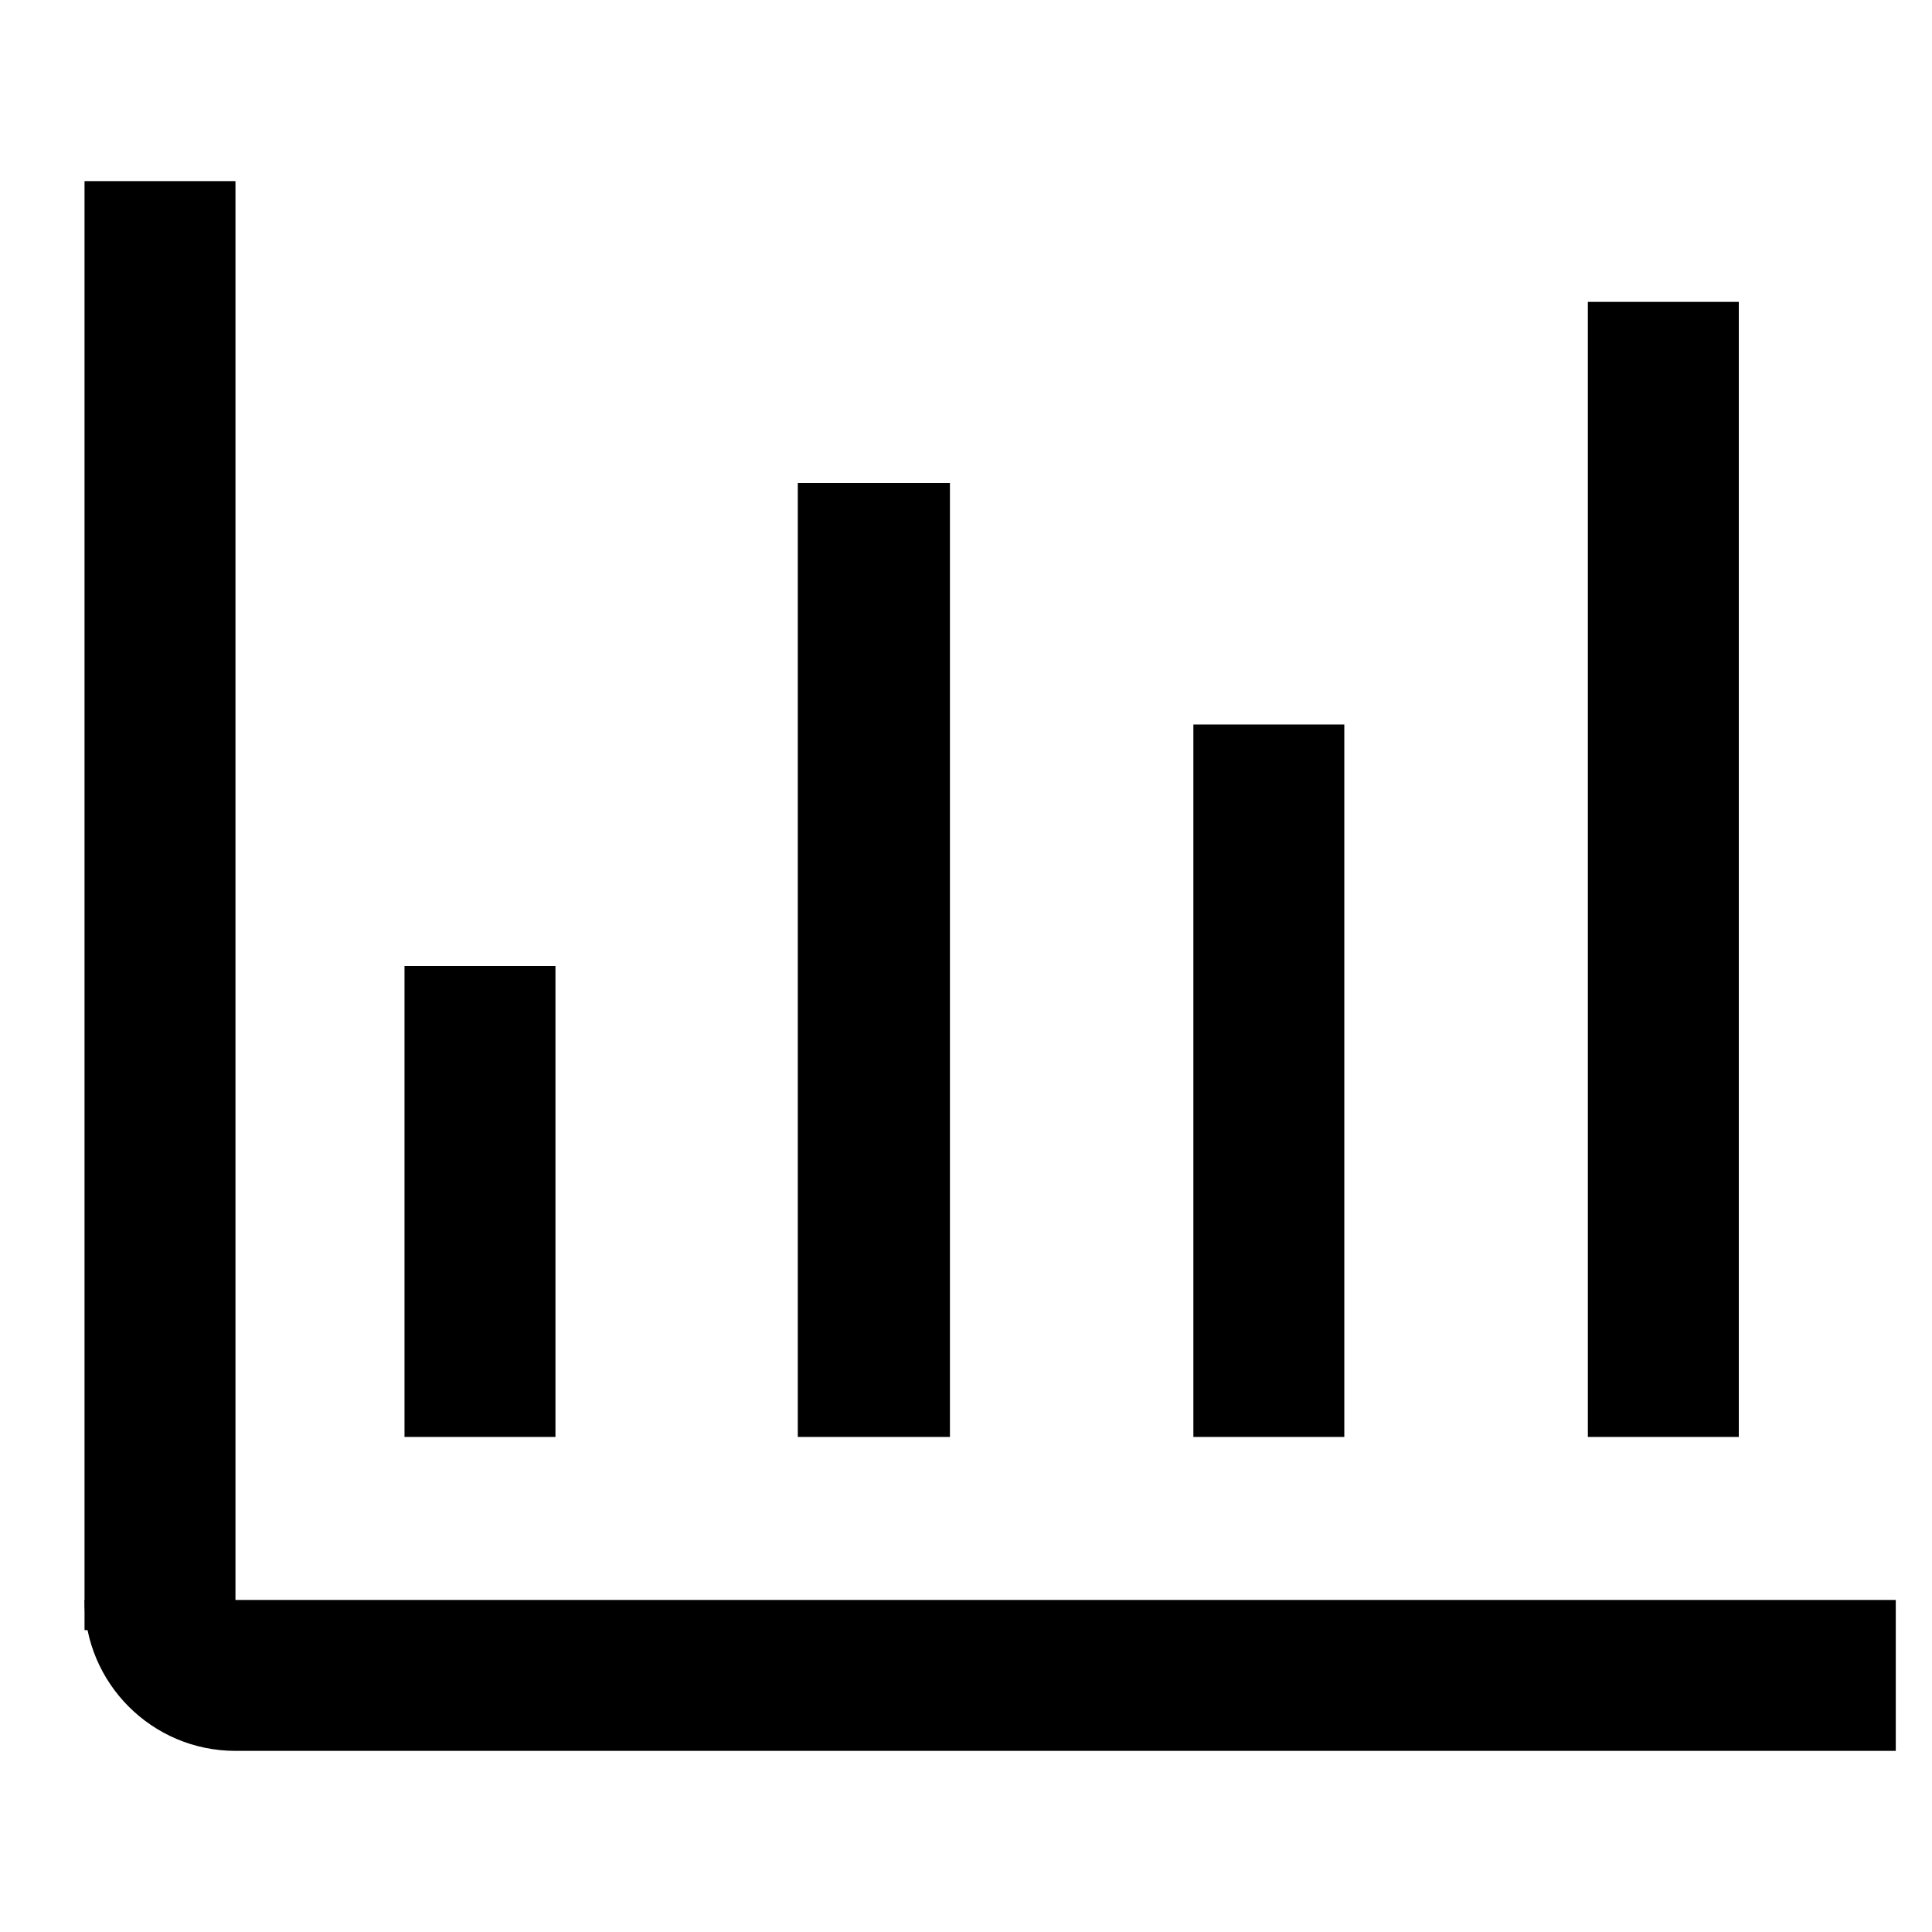 <svg xmlns="http://www.w3.org/2000/svg" width="16" height="16" viewbox="0 0 16 16"><path d="M.7 13.25h15v1.25H1.95c-.69 0-1.25-.56-1.25-1.25z"/><path d="M1.95 1.5v12H.7v-12h1.25zM4.6 8v3.9H3.35V8H4.6zm3.267-4v7.9h-1.26V4h1.26zm3.266 2v5.9h-1.25V6h1.25zM14.4 2.5v9.4h-1.25V2.5h1.25z"/></svg>